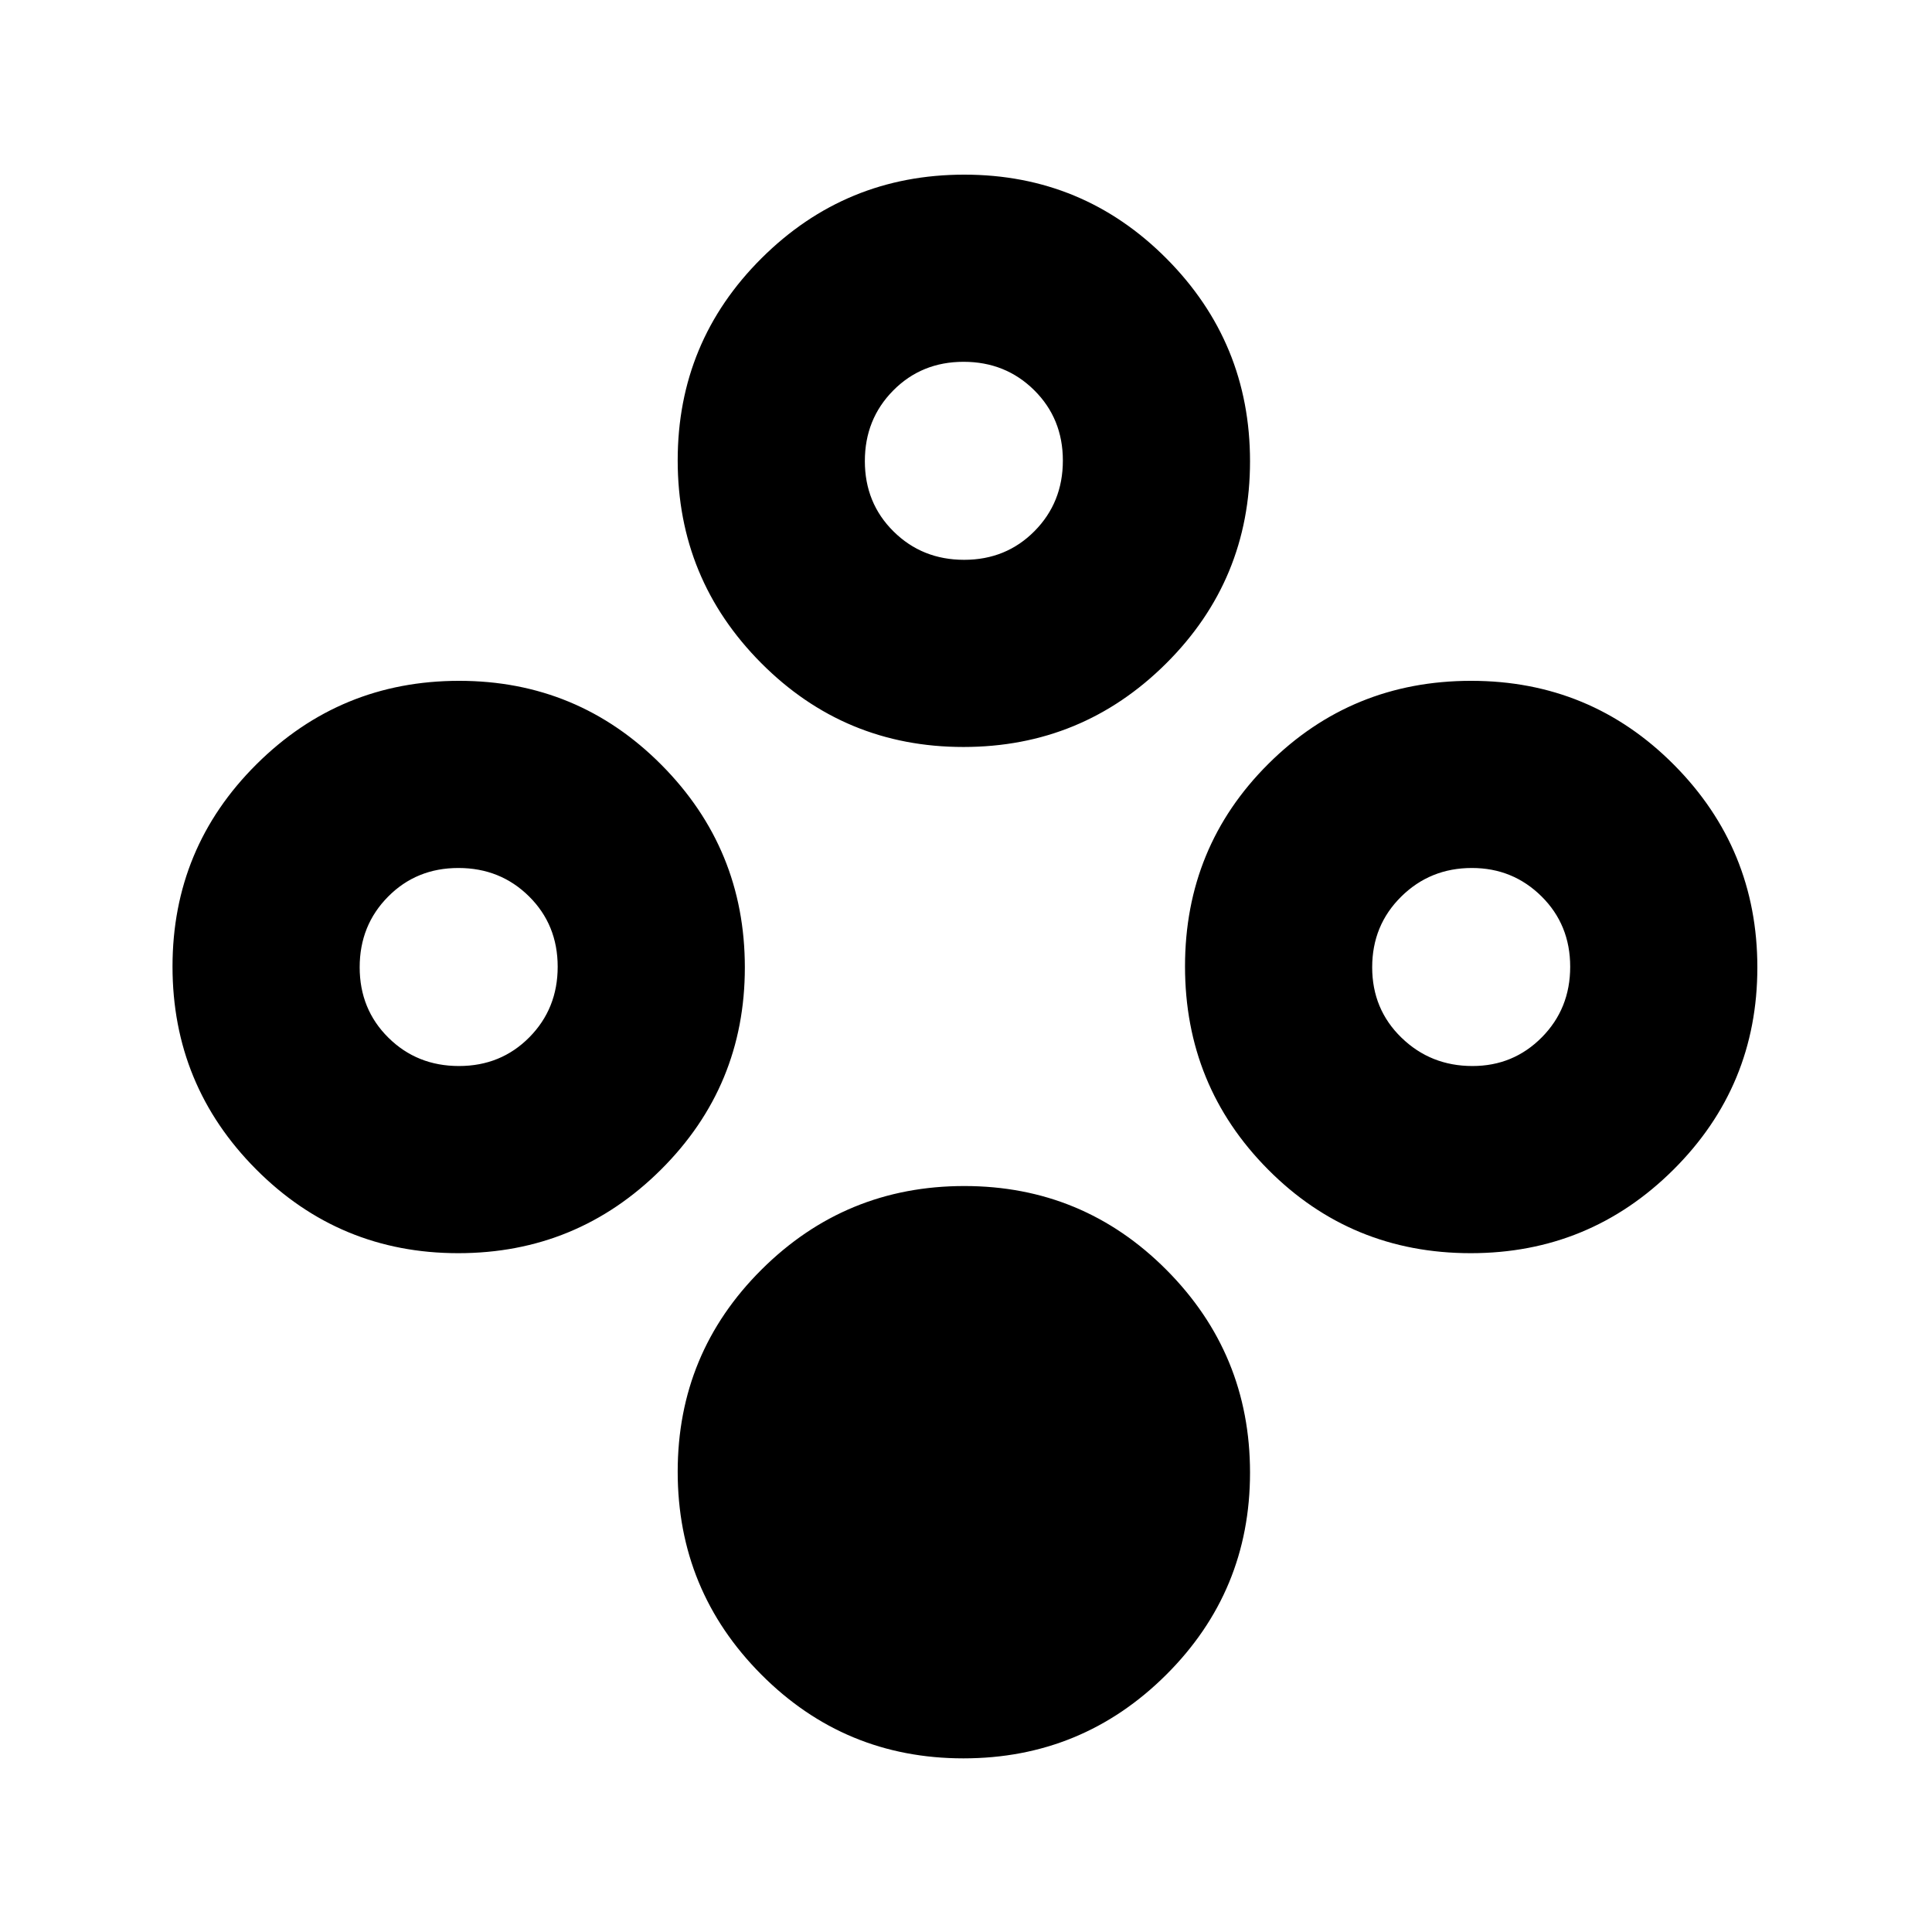 <svg xmlns="http://www.w3.org/2000/svg" height="20" viewBox="0 -960 960 960" width="20"><path d="M478.72-86.28q-59 0-100.49-41.71-41.49-41.71-41.49-100.71 0-59 41.71-100.49 41.7-41.48 100.7-41.48t100.49 41.7q41.49 41.71 41.49 100.71 0 59-41.71 100.49-41.7 41.49-100.7 41.49Zm0-502.55q-59 0-100.49-41.7-41.49-41.71-41.49-100.71 0-59 41.71-100.49 41.7-41.49 100.7-41.49t100.49 41.71q41.49 41.71 41.49 100.71 0 59-41.71 100.49-41.7 41.48-100.7 41.48Zm.35-93q20.84 0 34.95-14.24 14.11-14.24 14.11-35.08 0-20.85-14.24-34.96t-35.09-14.11q-20.84 0-34.95 14.24-14.11 14.25-14.11 35.09 0 20.85 14.24 34.95 14.24 14.11 35.09 14.11ZM227.7-337.3q-59 0-100.49-41.71-41.49-41.71-41.49-100.71 0-59 41.7-100.49 41.71-41.49 100.71-41.49 59 0 100.49 41.71 41.49 41.71 41.49 100.71 0 59-41.71 100.49-41.7 41.49-100.7 41.49Zm.35-93q20.84 0 34.95-14.25 14.11-14.24 14.11-35.08 0-20.85-14.24-34.96-14.25-14.11-35.09-14.11-20.85 0-34.95 14.25-14.11 14.24-14.11 35.08 0 20.85 14.24 34.96t35.09 14.11Zm502.76 93q-59.41 0-100.7-41.56-41.28-41.55-41.28-100.95 0-59.41 41.43-100.65 41.44-41.24 100.75-41.24t100.76 41.71q41.45 41.71 41.45 100.71 0 59-41.71 100.49-41.7 41.49-100.7 41.49Zm.84-93q20.35 0 34.46-14.25 14.11-14.24 14.11-35.08 0-20.85-14.24-34.96-14.25-14.11-34.59-14.11-20.76 0-35.16 14.25-14.4 14.24-14.4 35.08 0 20.85 14.53 34.96t35.29 14.11Z"/></svg>